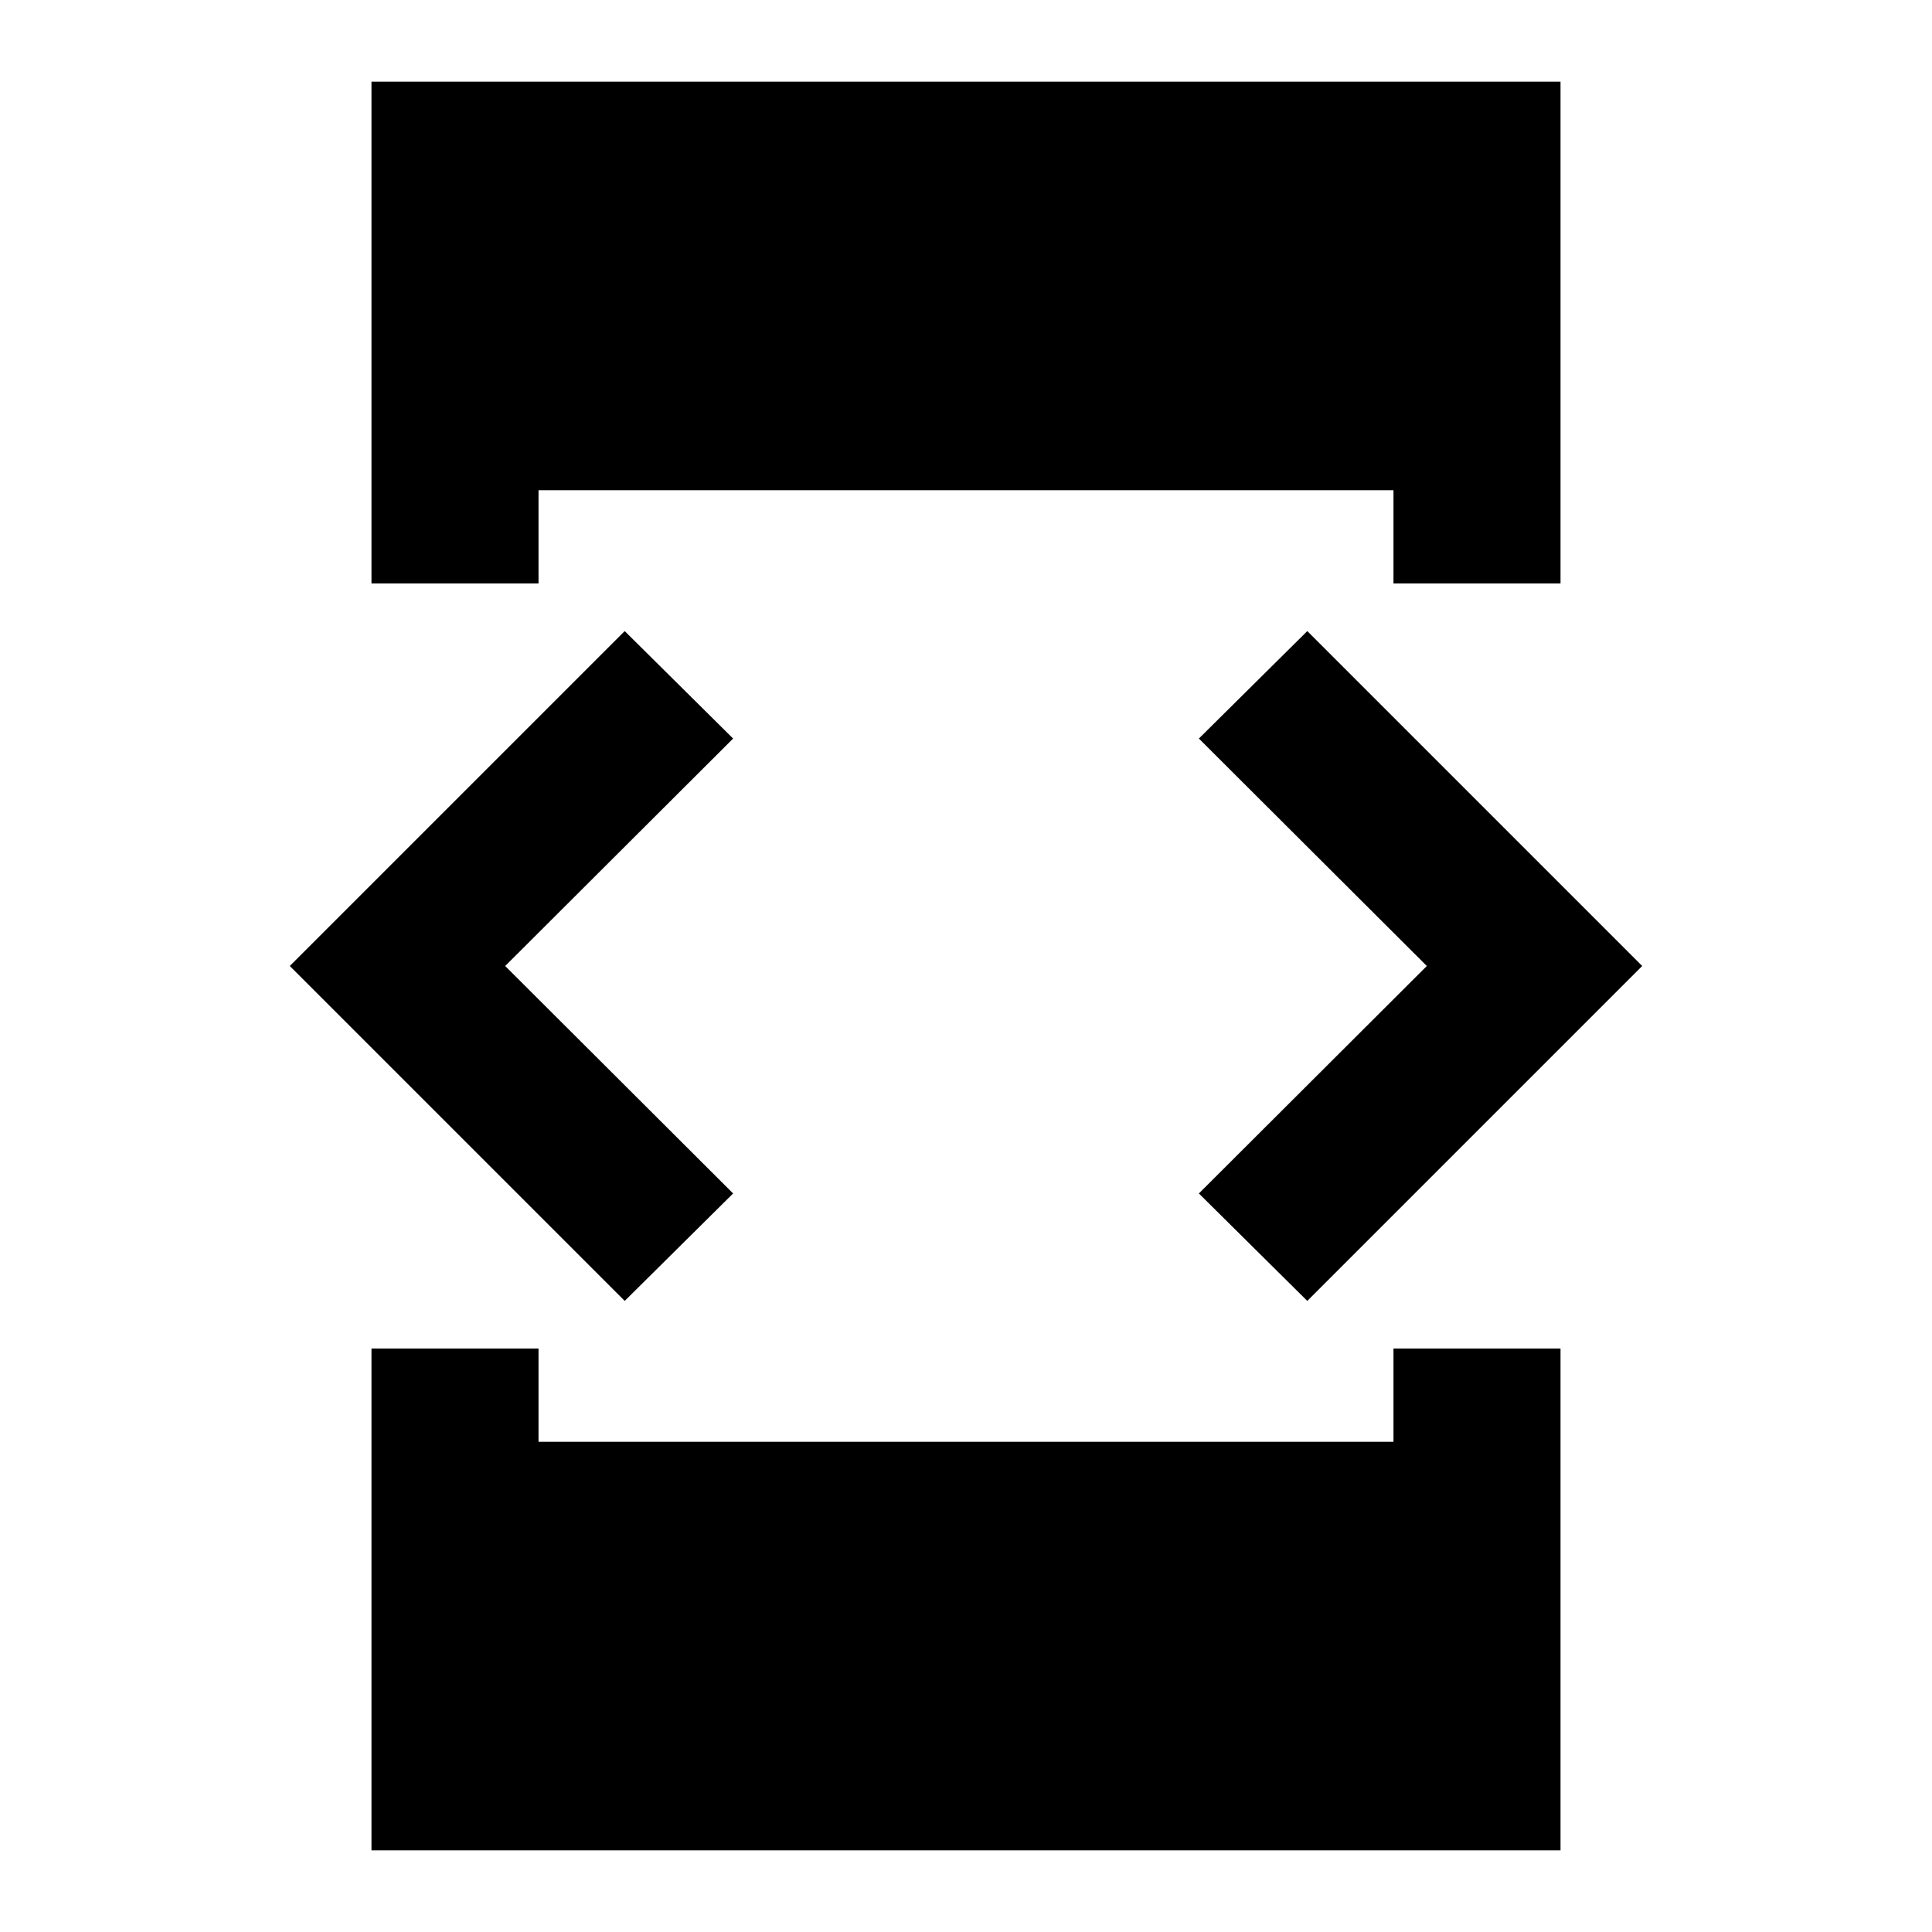 <svg xmlns="http://www.w3.org/2000/svg" height="20" viewBox="0 -960 960 960" width="20"><path d="M310.413-313.587 144-480l166.413-166.413 53.87 53.391L251.022-480l113.261 113.022-53.87 53.391Zm-125.826 23.674h83v46.326h424.826v-46.326h83v249.326H184.587v-249.326Zm83-380.174h-83v-249.326h590.826v249.326h-83v-46.326H267.587v46.326Zm382 356.5-53.87-53.391L708.978-480 595.717-593.022l53.87-53.391L816-480 649.587-313.587Z"/></svg>